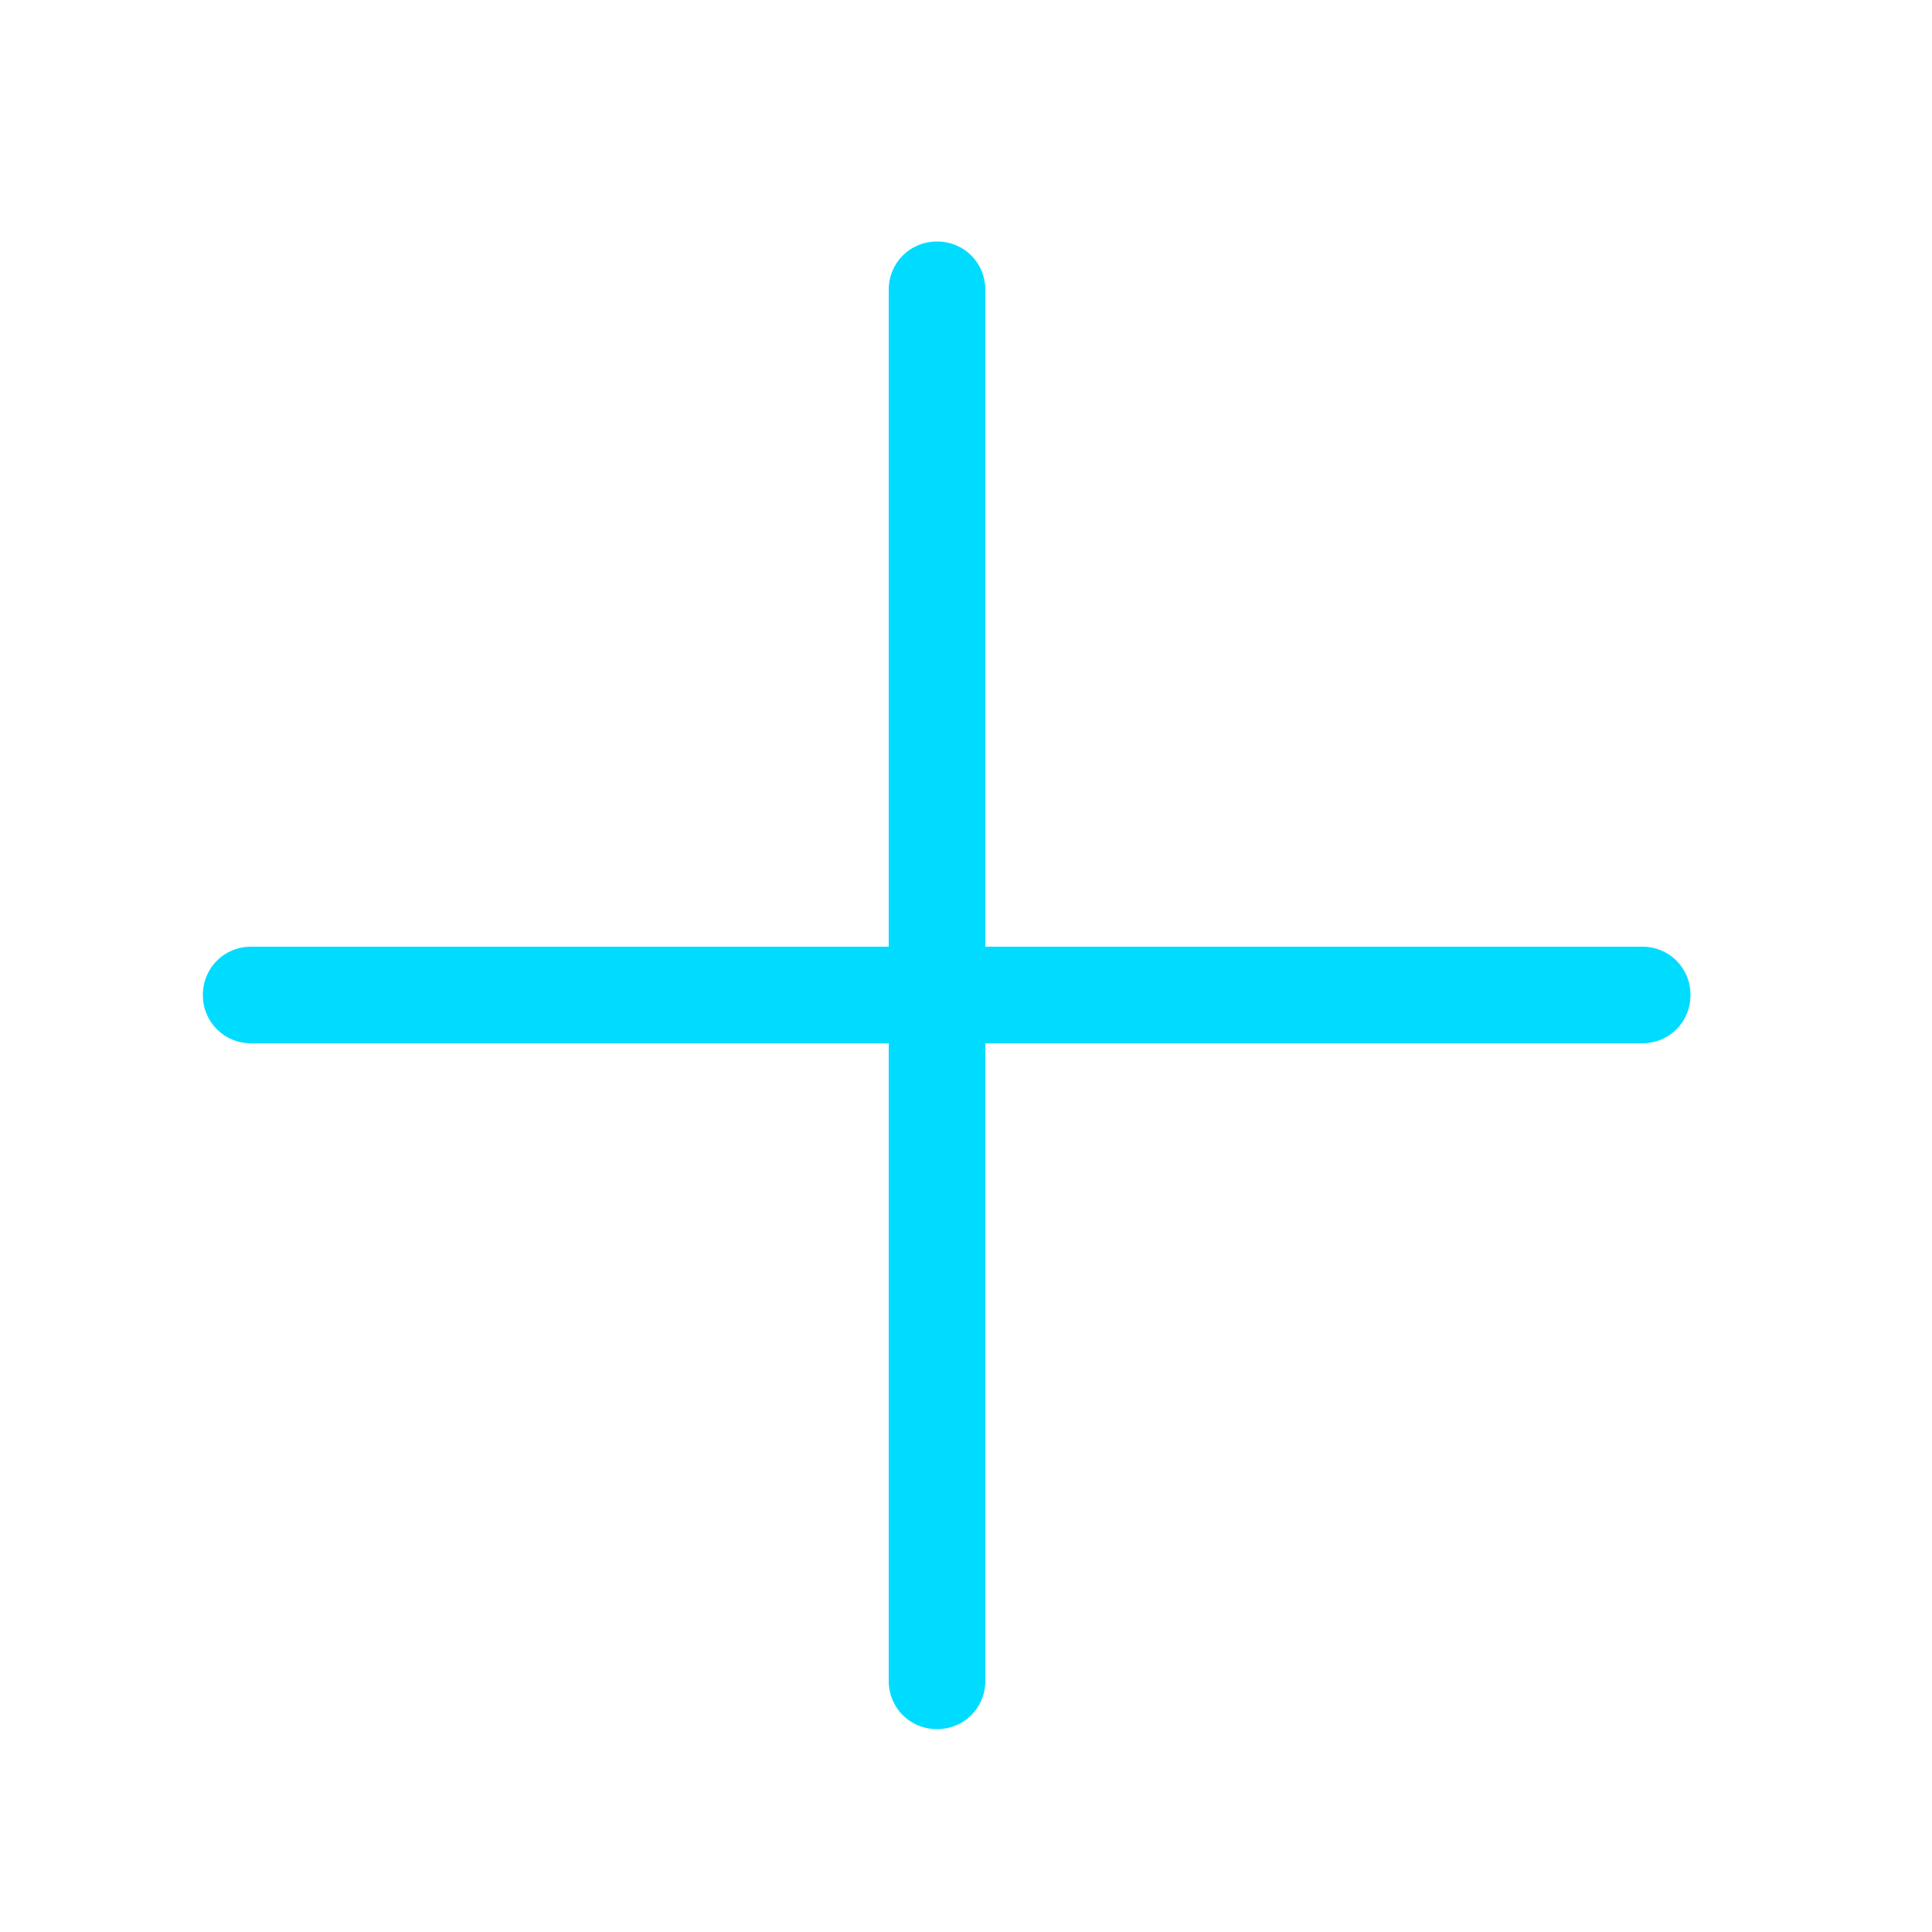 <svg fill="#00DCFF" xmlns="http://www.w3.org/2000/svg" xmlns:xlink="http://www.w3.org/1999/xlink" version="1.1" x="0px" y="0px" viewBox="0 0 100 100" style="enable-background:new 0 0 100 100;" xml:space="preserve"><g><path d="M13,54h33v33c0,1.4,1.1,2.5,2.5,2.5S51,88.4,51,87V54h34c1.4,0,2.5-1.1,2.5-2.5S86.4,49,85,49H51V15c0-1.4-1.1-2.5-2.5-2.5   S46,13.6,46,15v34H13c-1.4,0-2.5,1.1-2.5,2.5S11.6,54,13,54z"></path></g></svg>